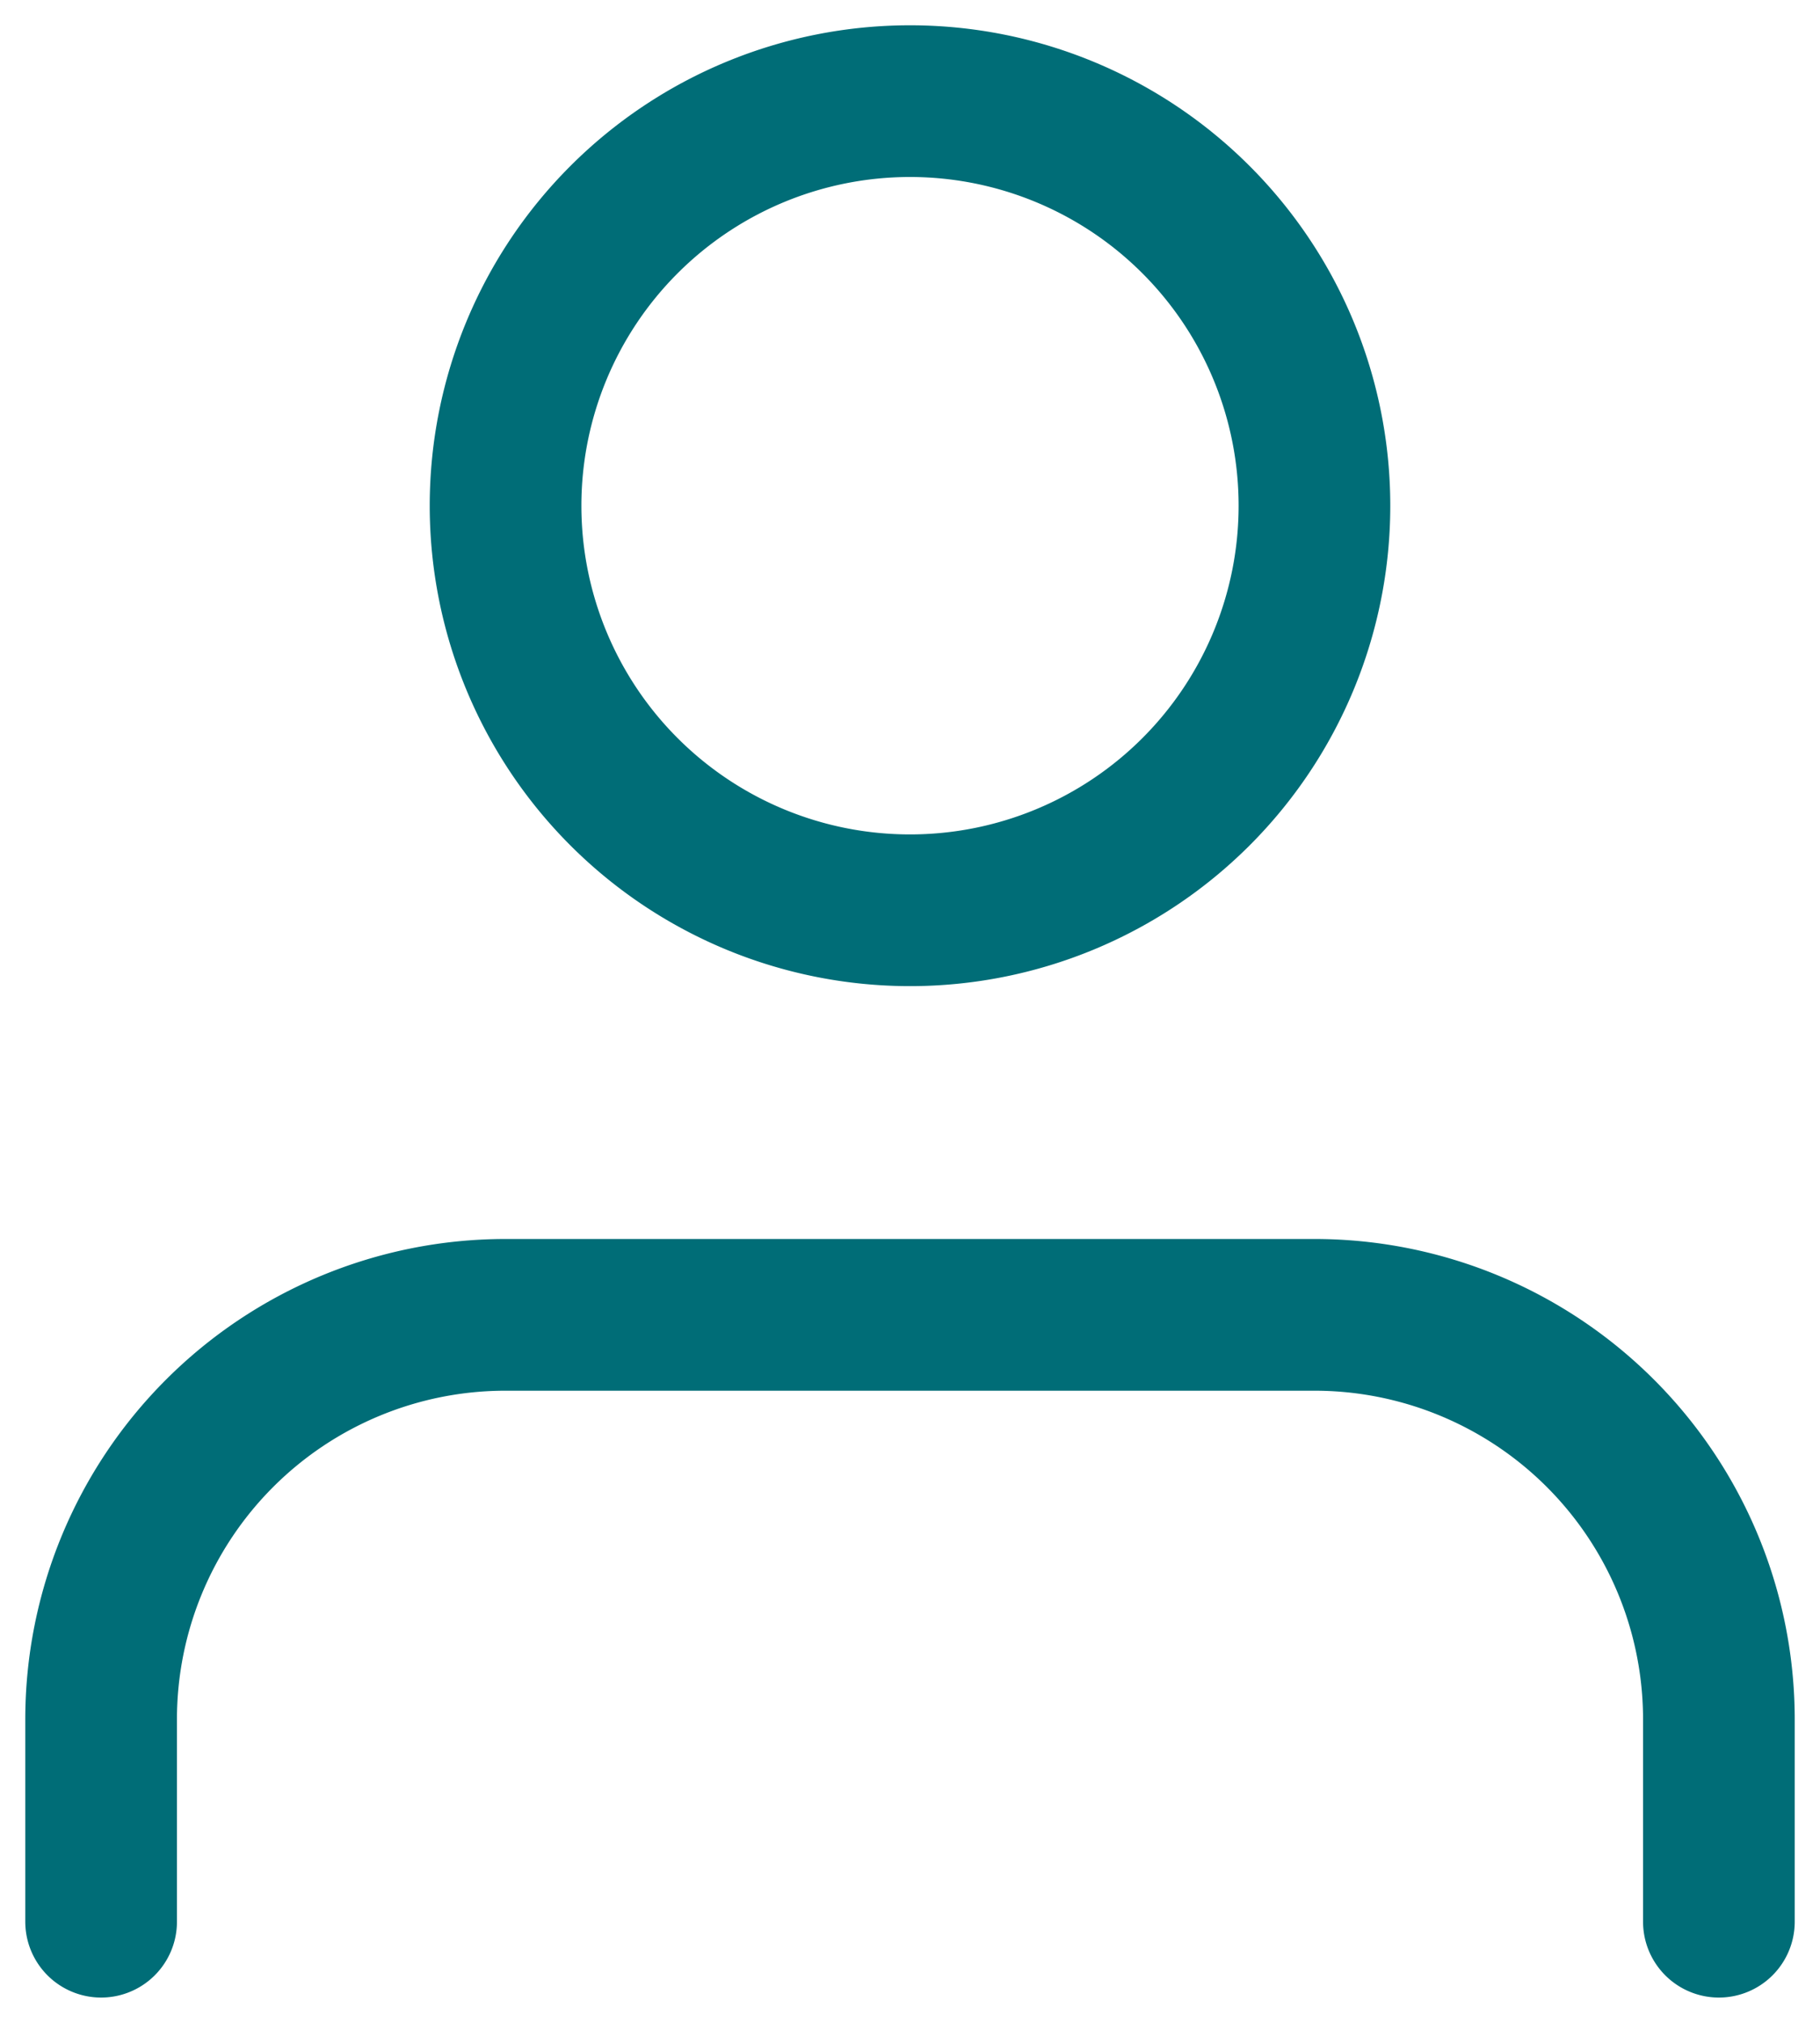 <svg width="18" height="20" fill="none" xmlns="http://www.w3.org/2000/svg"><path d="M17 19v-2a4 4 0 00-4-4H5a4 4 0 00-4 4v2M13 5a4 4 0 11-8 0 4 4 0 018 0z" stroke="#006D77" stroke-width="1.5" stroke-linecap="round" stroke-linejoin="round"/></svg>